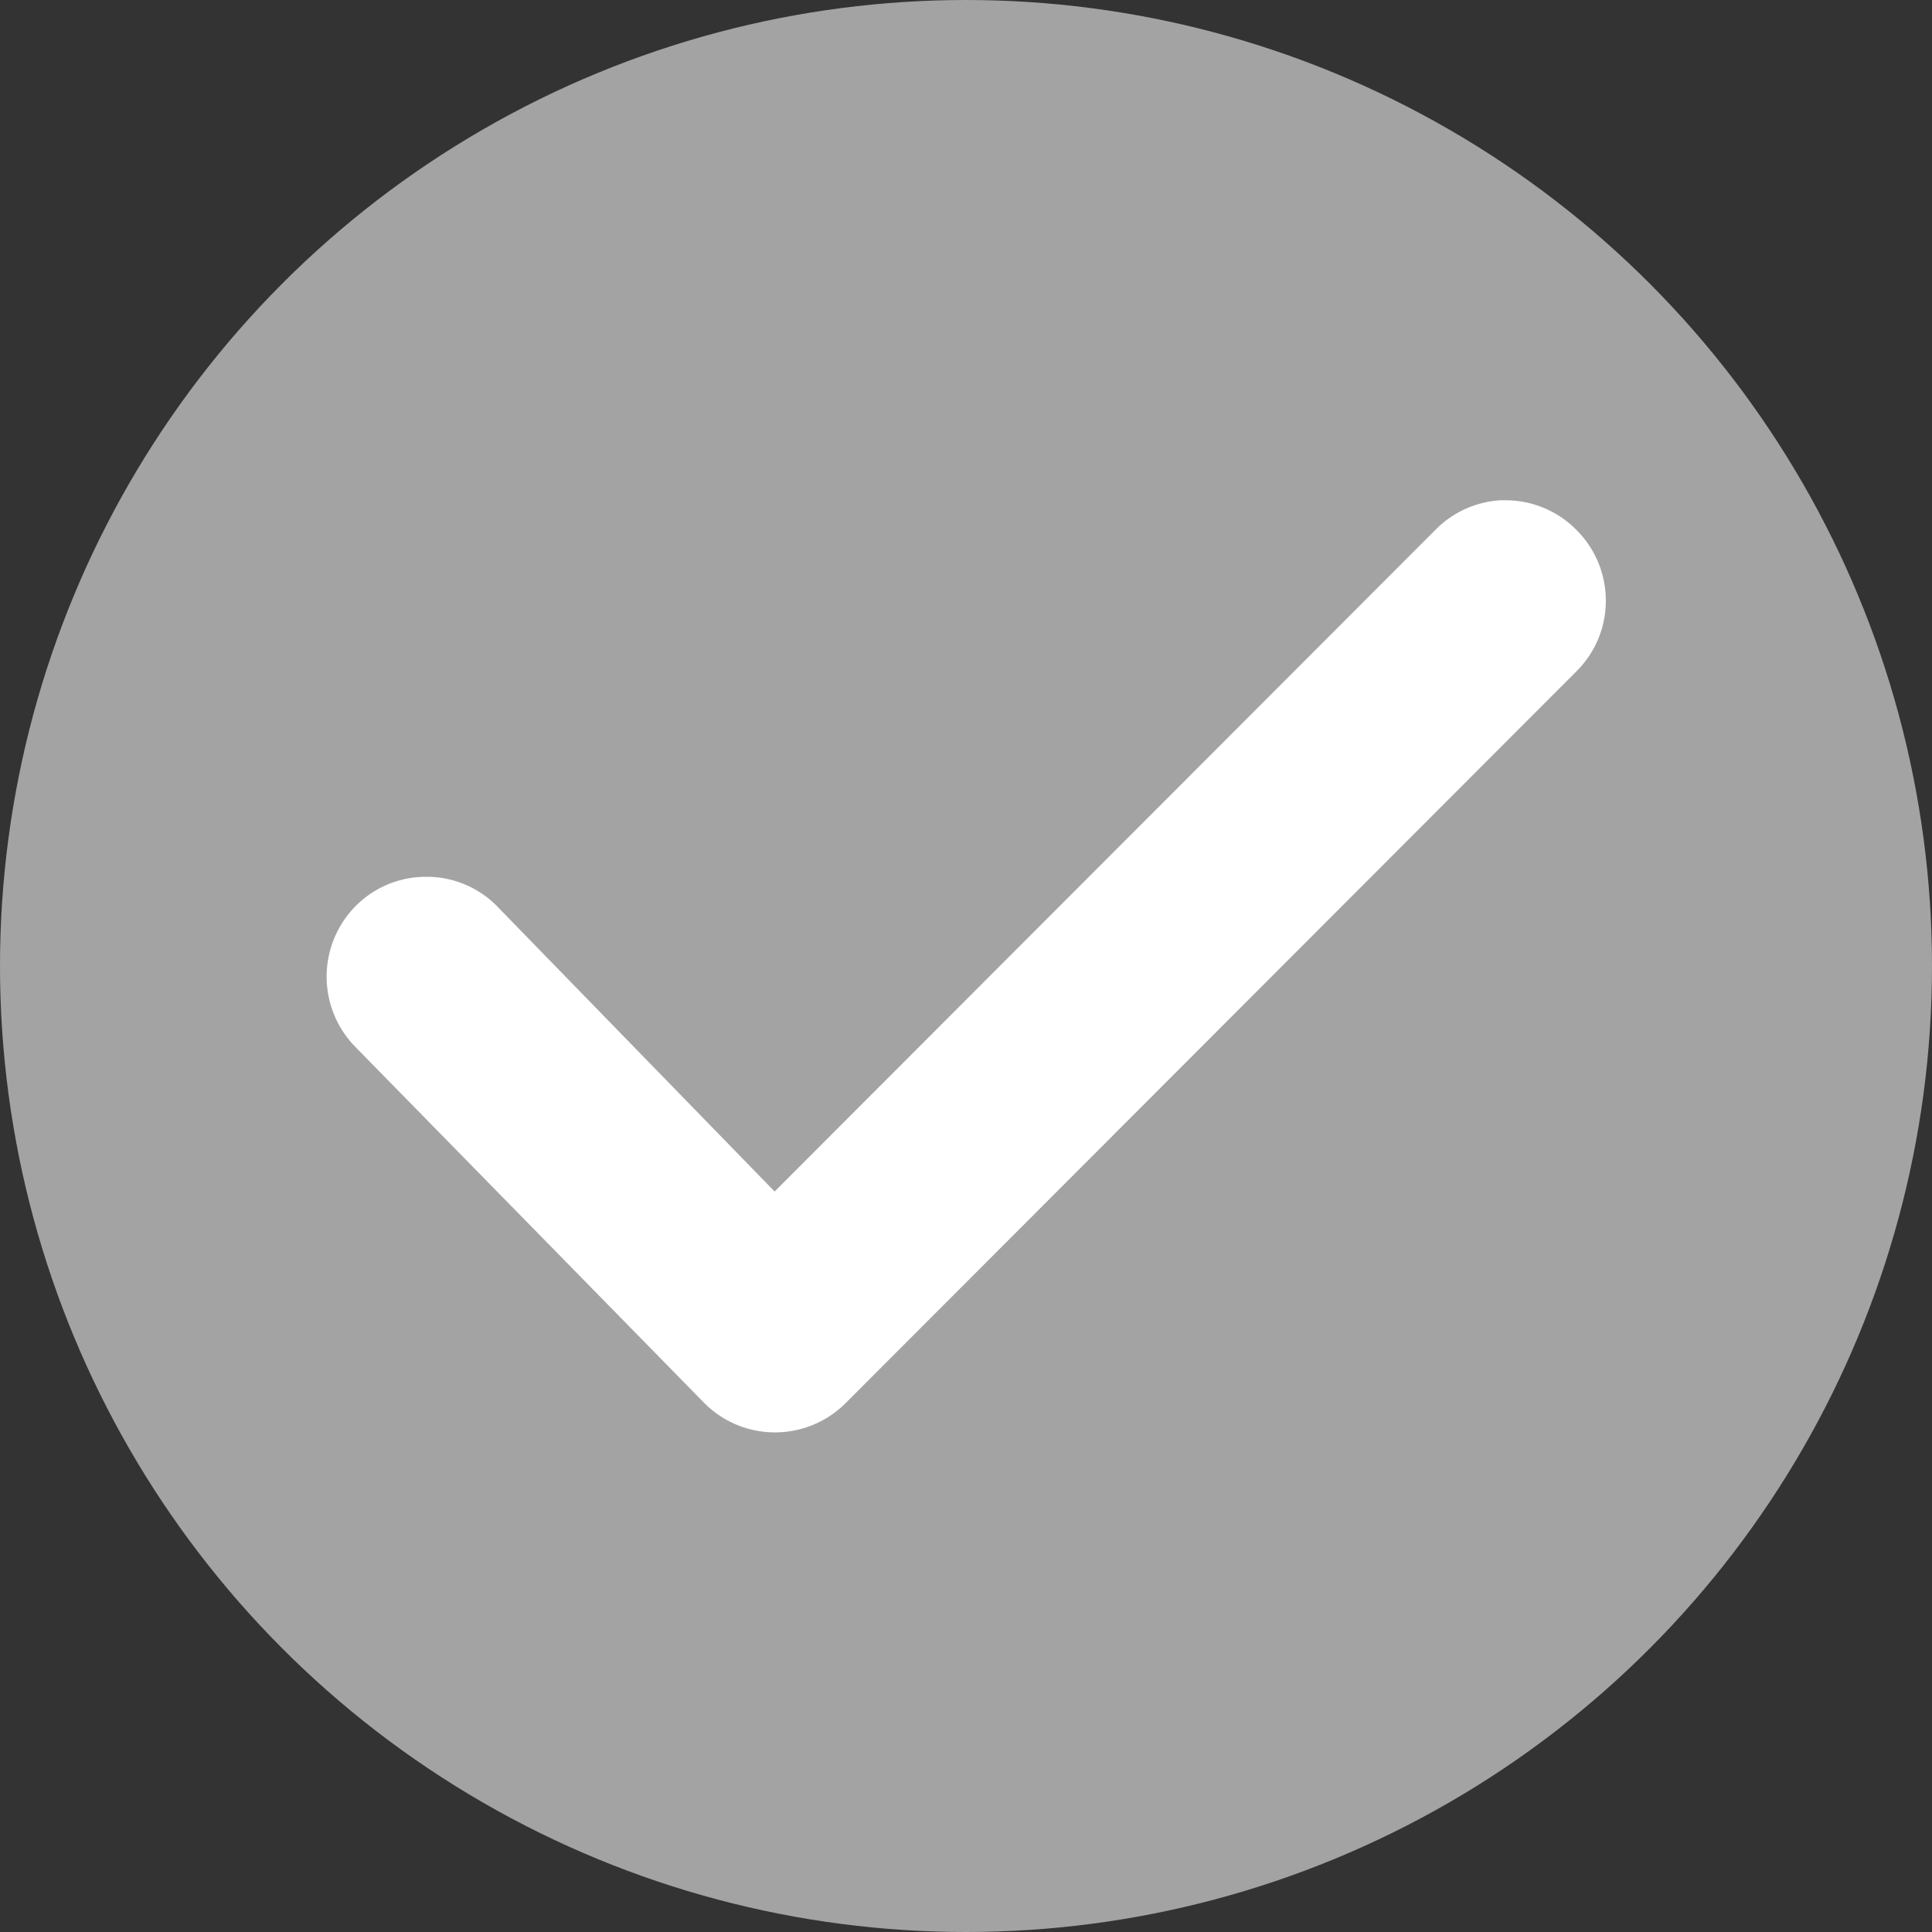 <svg xmlns="http://www.w3.org/2000/svg" width="18" height="18" viewBox="0 0 18 18">
    <rect x="0" y="0" width="18" height="18" fill="#333333" stroke="none"/>
    <g transform="translate(-307 -400)">
        <circle cx="9" cy="9" r="9" fill="#a3a3a3" transform="translate(307 400)"/>
        <path fill="#fff" d="M84.013-28.34h-.051a.927.927 0 0 0-.6.27L77.2-21.9l-2.6-2.672a.919.919 0 0 0-.644-.26h-.013a.921.921 0 0 0-.654.28.935.935 0 0 0 0 1.3l3.257 3.324a.93.93 0 0 0 1.315 0l6.811-6.82a.924.924 0 0 0 .272-.657.927.927 0 0 0-.272-.657.926.926 0 0 0-.659-.278z" transform="translate(237.017 433.001)"/>
    </g>
</svg>
